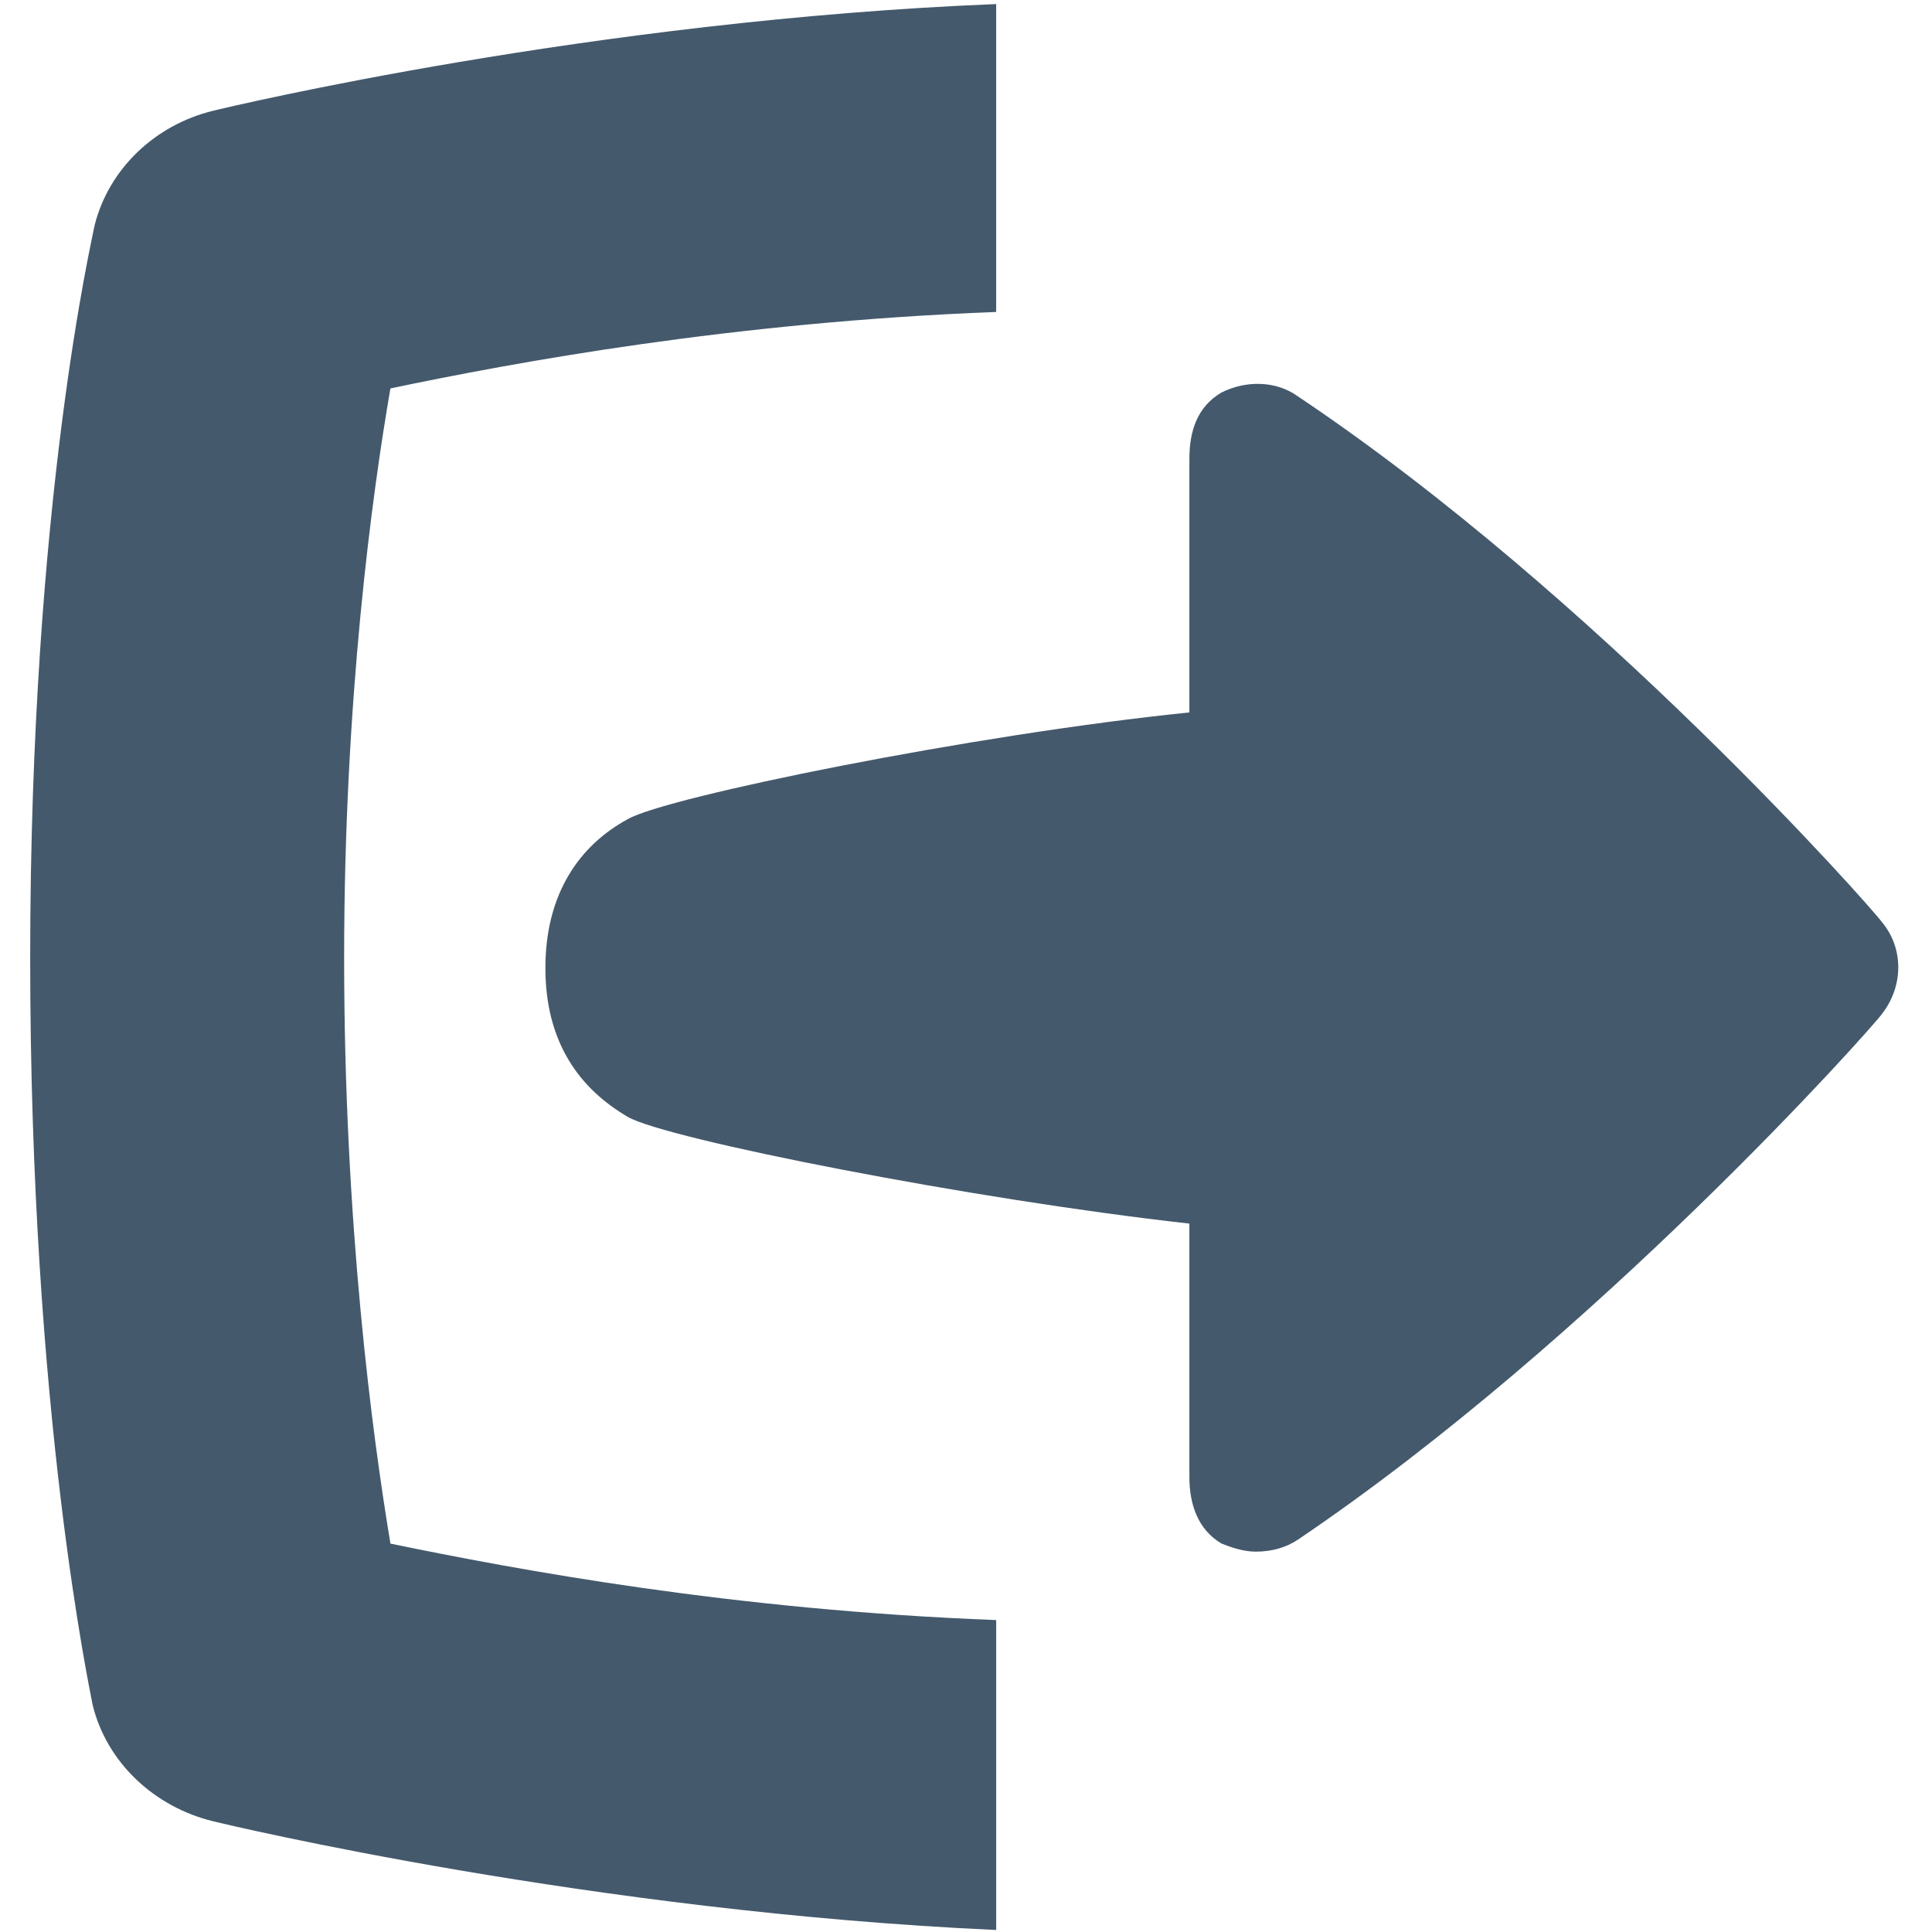 <svg xmlns="http://www.w3.org/2000/svg" width="64" height="64" viewBox="0 0 64 64"><path d="M11.4 31.734c0-8.601.933-15.4 1.533-18.867 4.133-.866 11.333-2.199 20.066-2.533v-10.199c-13.333.533-25.399 3.399-25.933 3.533-1.933.467-3.466 1.933-3.933 3.8-.067.399-2.133 9.133-2.133 24.266s2 24.332 2.066 24.732c.467 1.934 2.066 3.4 4 3.867.533.133 12.6 2.999 25.934 3.6v-10.266c-8.733-.333-15.867-1.667-20.066-2.533-.601-3.601-1.534-10.601-1.534-19.4zm50.932-1.2c-.333-.467-9.467-10.8-19.332-17.4-.734-.533-1.734-.533-2.533-.133-.801.467-1.067 1.267-1.067 2.2v8.399c-7.2.733-17.333 2.8-18.6 3.533-1.601.867-2.733 2.467-2.733 4.934s1.133 4 2.733 4.933c1.267.733 11.399 2.733 18.6 3.533v8.4c0 .867.267 1.733 1.067 2.2.332.133.732.267 1.133.267.533 0 1-.134 1.4-.4 9.865-6.666 18.999-16.933 19.332-17.399.734-.934.734-2.201 0-3.067z" fill="#44596C"/></svg>